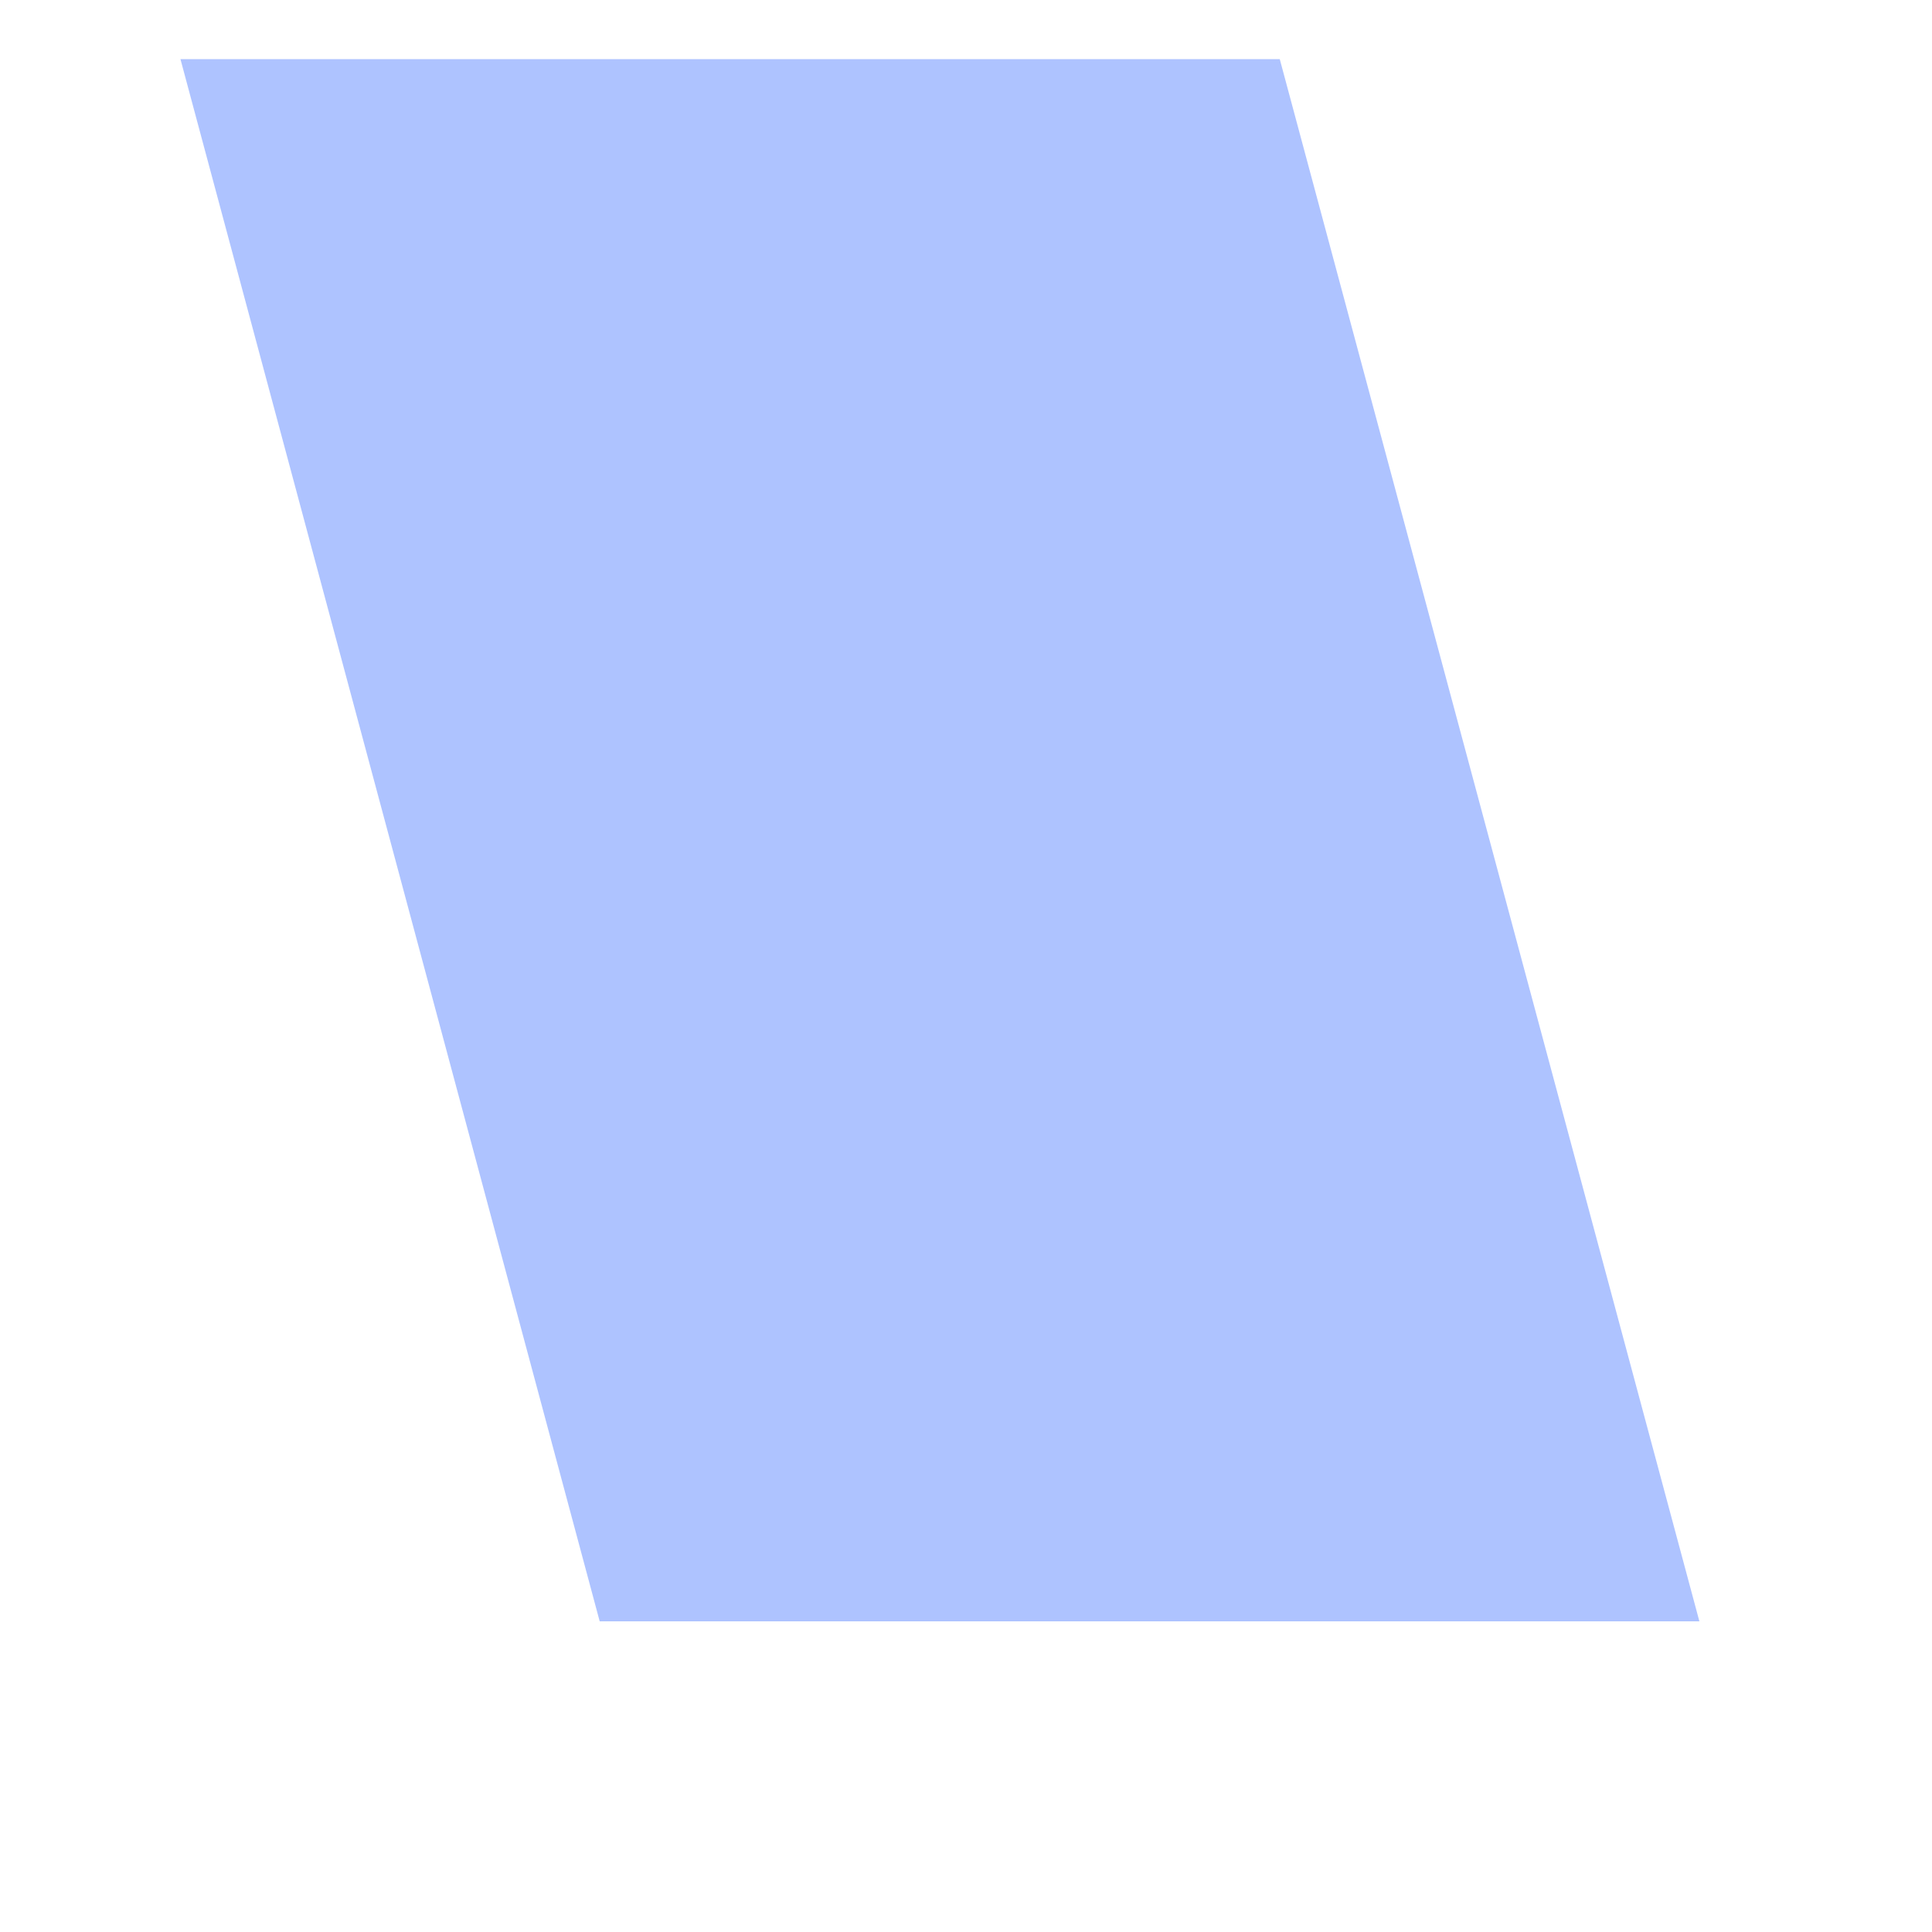 ﻿<?xml version="1.0" encoding="utf-8"?>
<svg version="1.1" xmlns:xlink="http://www.w3.org/1999/xlink" width="5px" height="5px" xmlns="http://www.w3.org/2000/svg">
  <defs>
    <pattern id="BGPattern" patternUnits="userSpaceOnUse" alignment="0 0" imageRepeat="None" />
    <mask fill="white" id="Clip406">
      <path d="M 3.312 0.153  L 4.398 4.196  L 1.552 4.196  L 0.467 0.153  L 3.312 0.153  Z " fill-rule="evenodd" />
    </mask>
  </defs>
  <g transform="matrix(1 0 0 1 -297 -804 )">
    <path d="M 3.312 0.153  L 4.398 4.196  L 1.552 4.196  L 0.467 0.153  L 3.312 0.153  Z " fill-rule="nonzero" fill="rgba(174, 195, 255, 1)" stroke="none" transform="matrix(1 0 0 1 297 804 )" class="fill" />
    <path d="M 3.312 0.153  L 4.398 4.196  L 1.552 4.196  L 0.467 0.153  L 3.312 0.153  Z " stroke-width="0" stroke-dasharray="0" stroke="rgba(255, 255, 255, 0)" fill="none" transform="matrix(1 0 0 1 297 804 )" class="stroke" mask="url(#Clip406)" />
  </g>
</svg>